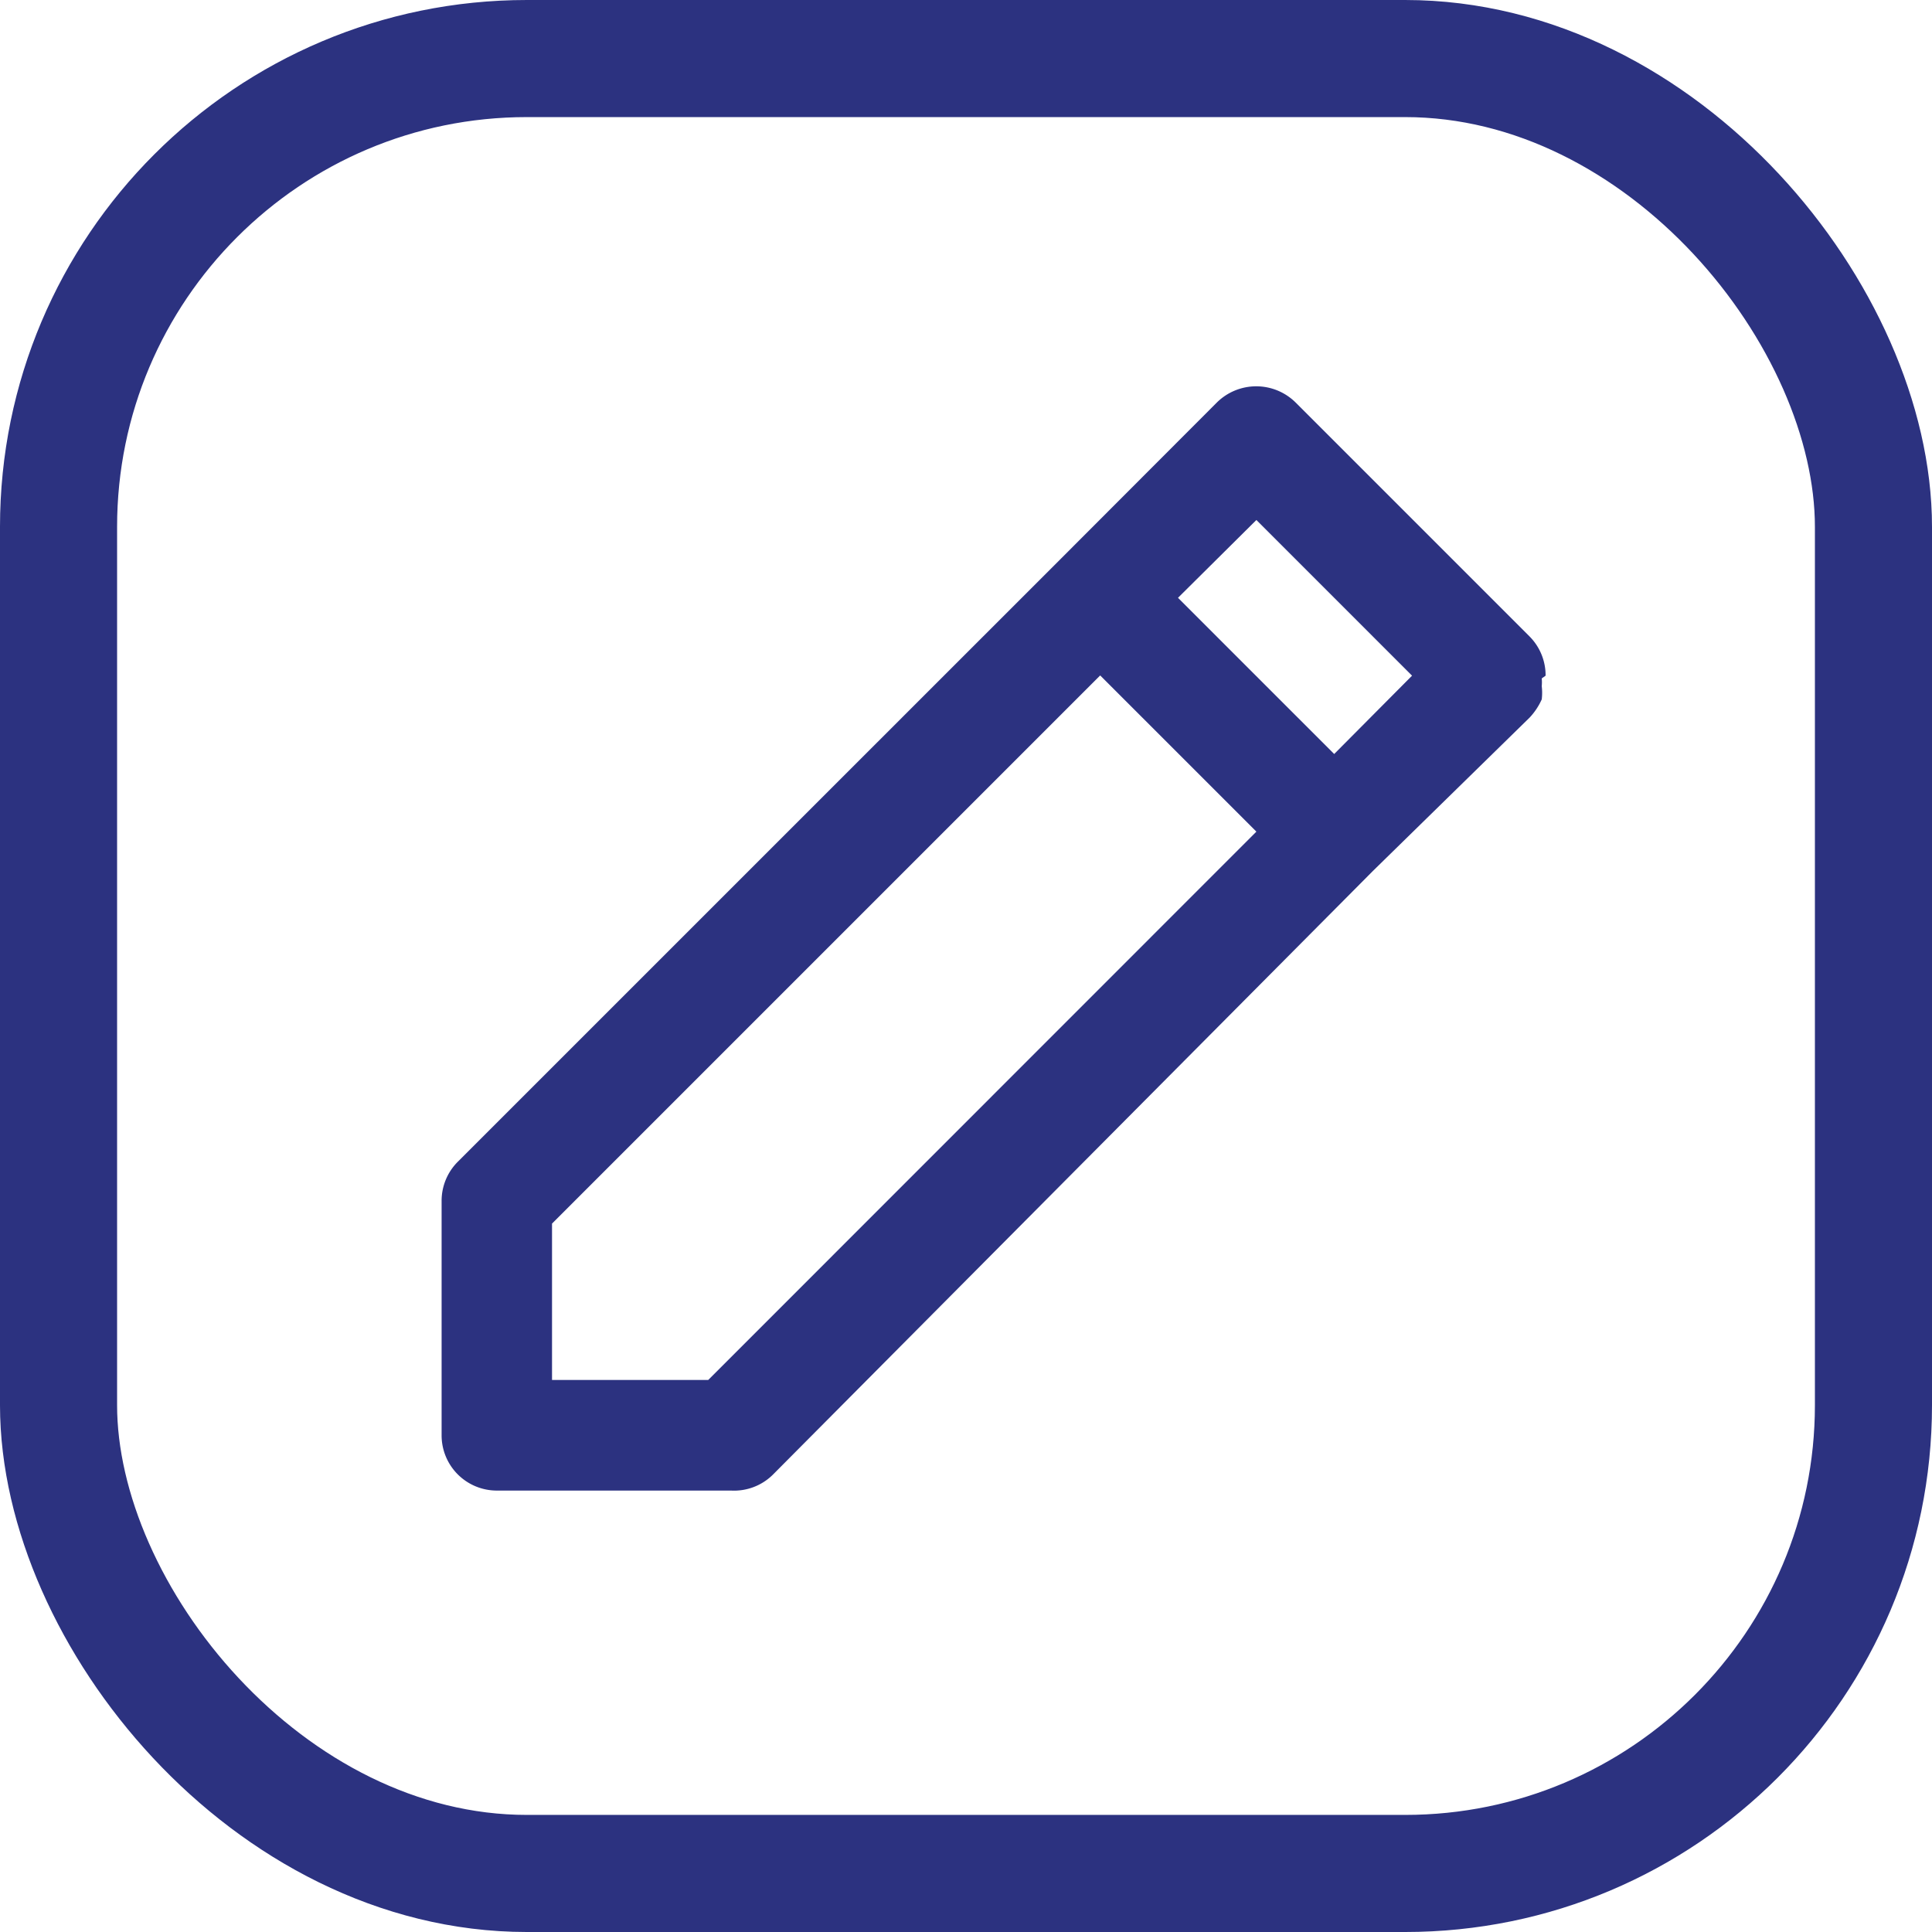 <svg xmlns="http://www.w3.org/2000/svg" width="33" height="33" viewBox="0 0 33 33">
  <g id="Group_85" data-name="Group 85" transform="translate(-1662 -444)">
    <path id="pen" d="M20.857,6.941a.943.943,0,0,0-.273-.669l-4-4a.956.956,0,0,0-1.339,0L12.579,4.942h0L2.273,15.247A.943.943,0,0,0,2,15.917v4a.943.943,0,0,0,.943.943h4a.943.943,0,0,0,.717-.273L17.906,10.278h0l2.678-2.621a1.122,1.122,0,0,0,.207-.311.943.943,0,0,0,0-.226.66.66,0,0,0,0-.132ZM6.554,18.971H3.886V16.3l9.363-9.363,2.668,2.668ZM17.246,8.279,14.578,5.611l1.339-1.329,2.659,2.659Z" transform="translate(1667.543 448.6)" fill="#2c3280"/>
    <g id="Rectangle_57" data-name="Rectangle 57" transform="translate(1662 444)" fill="none" stroke="#2c3280" stroke-width="2">
      <rect width="33" height="33" rx="9" stroke="none"/>
      <rect x="1" y="1" width="31" height="31" rx="8" fill="none"/>
    </g>
  </g>
</svg>
